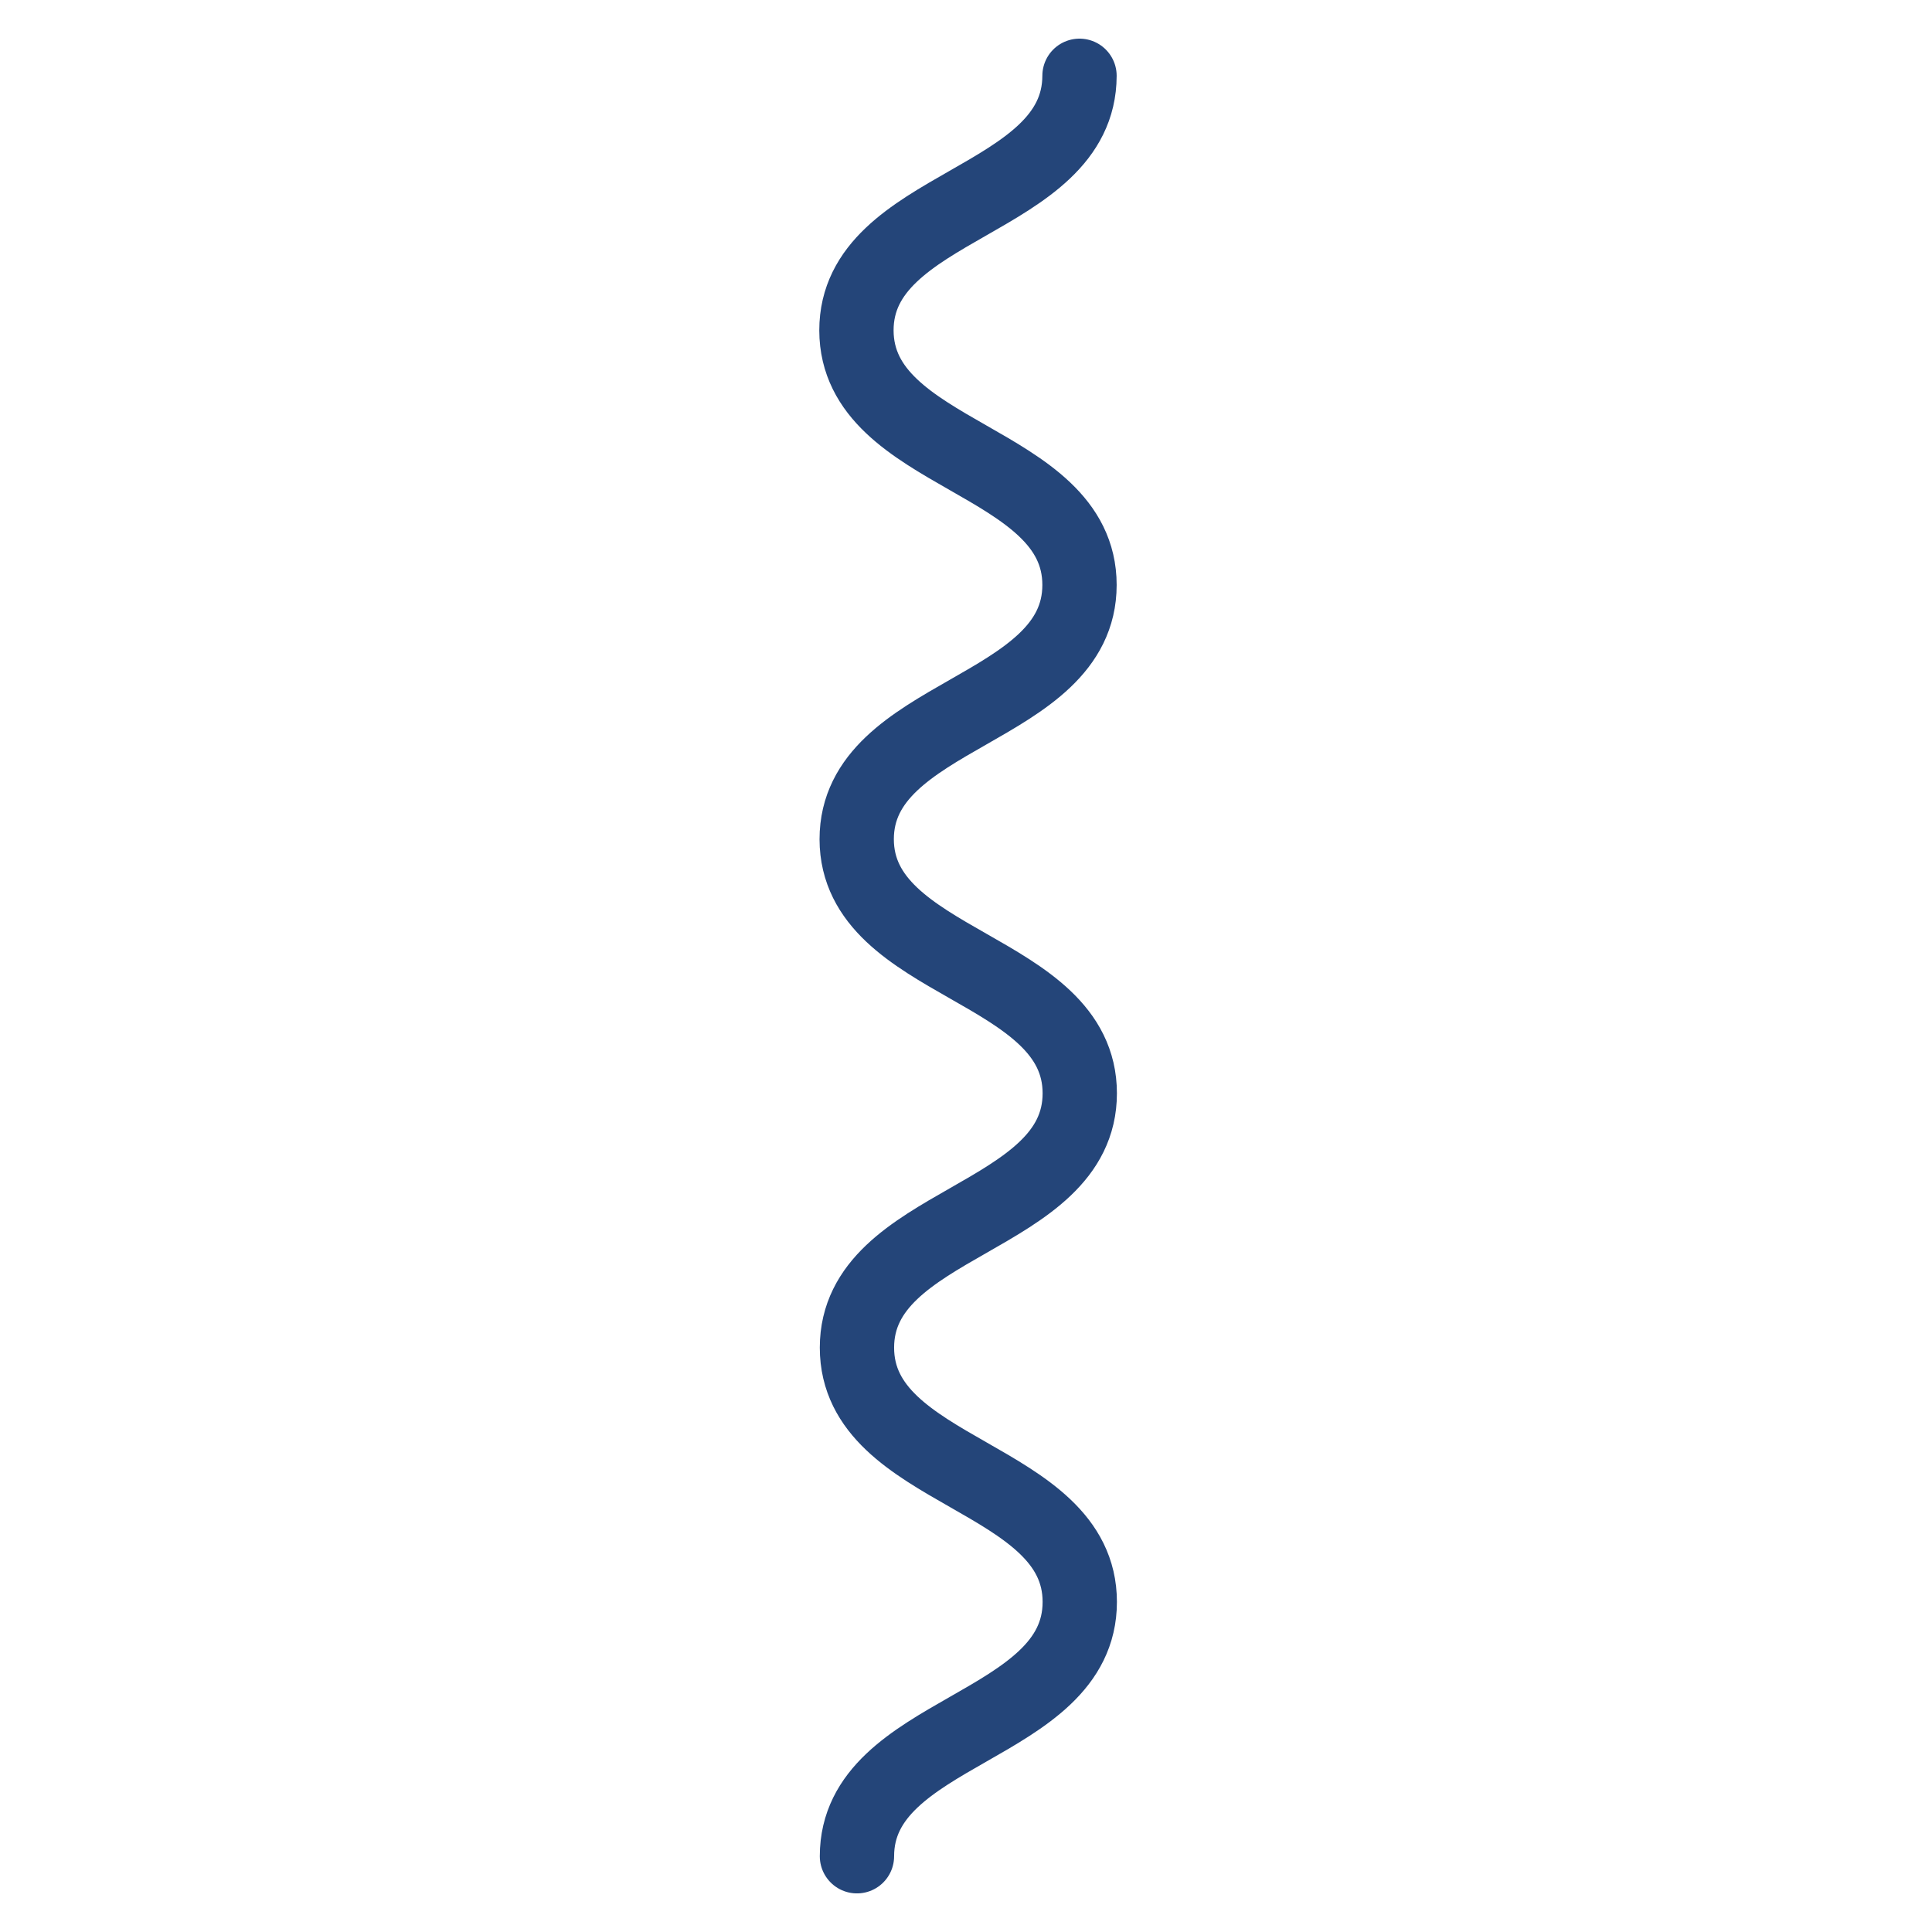 <svg width="52" height="52" viewBox="0 0 52 52" fill="none" xmlns="http://www.w3.org/2000/svg">
<path d="M23.065 49.961C23.065 46.539 29.062 46.539 29.062 43.116C29.062 39.694 23.065 39.694 23.065 36.272C23.065 32.849 29.062 32.849 29.062 29.427C29.062 26.004 23.065 26.004 23.058 22.589C23.058 19.167 29.055 19.167 29.055 15.744C29.055 12.322 23.058 12.322 23.051 8.892C23.051 5.47 29.047 5.47 29.055 2.04" stroke="#244579" stroke-width="2" stroke-miterlimit="10" stroke-linecap="round" stroke-linejoin="round"/>
</svg>

